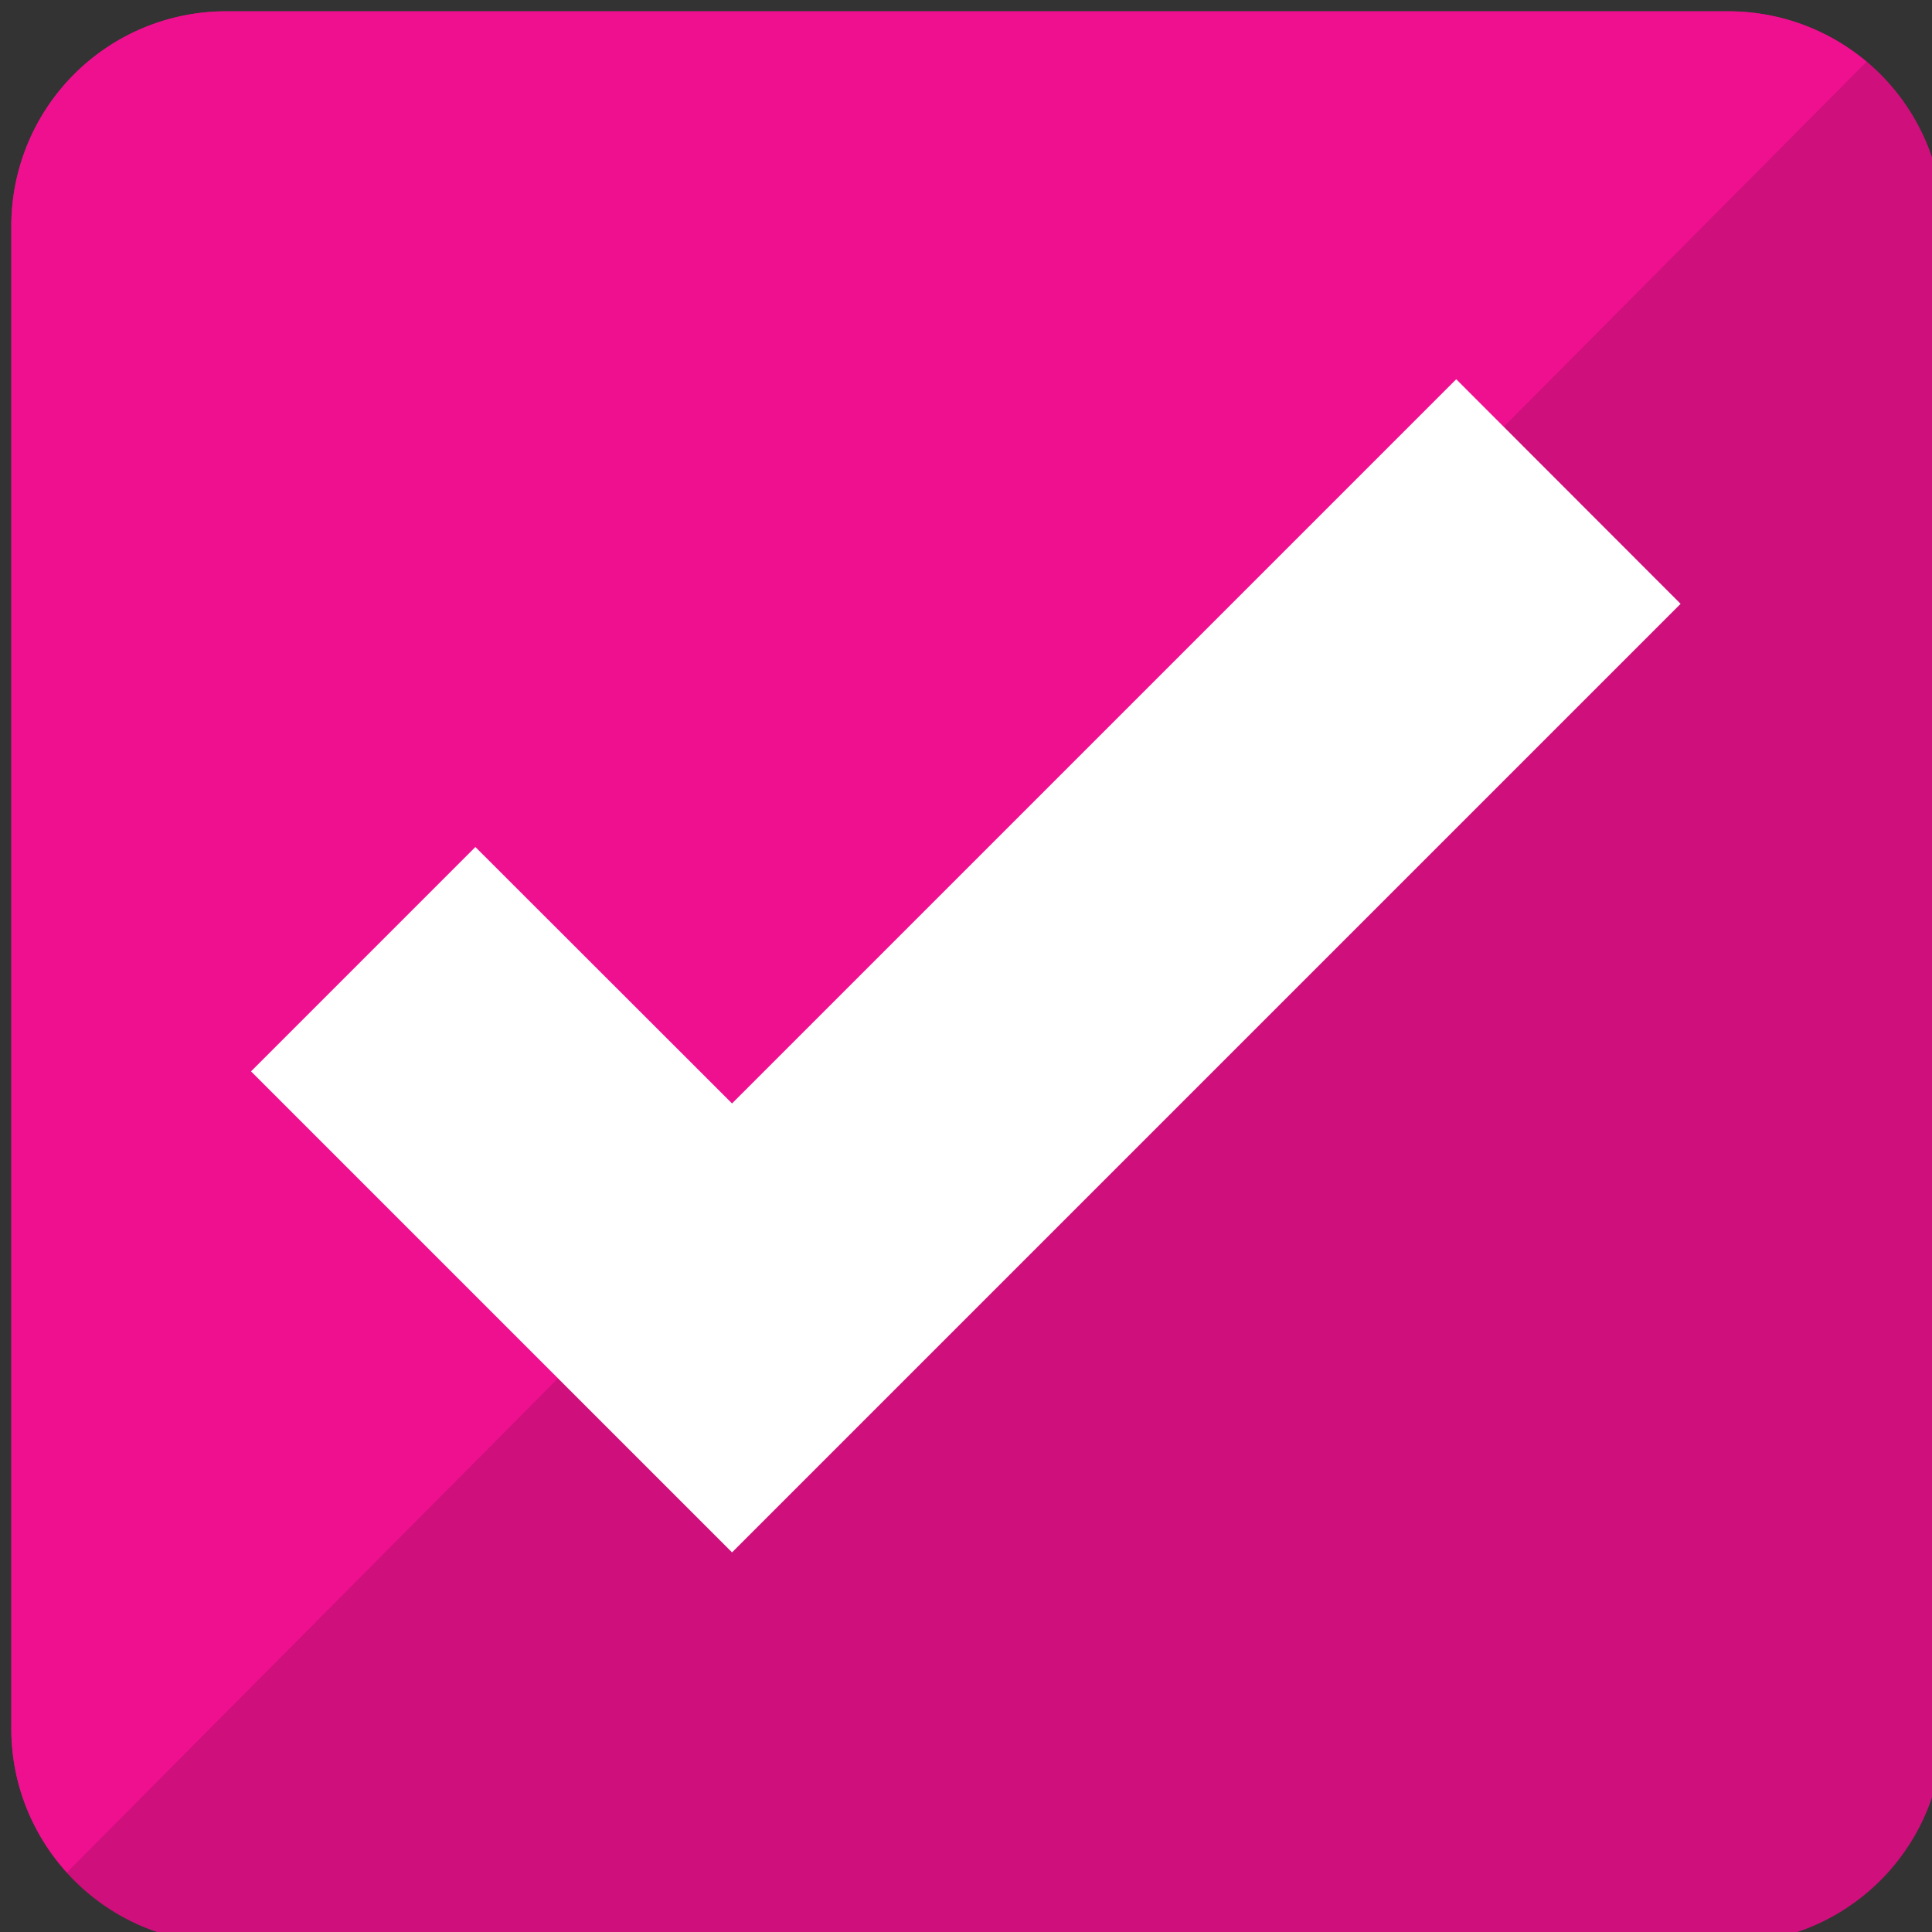 <?xml version="1.0" encoding="UTF-8"?>
<svg id="mdi-code-array" width="512" height="512" version="1.1" viewBox="0 0 512 512" xml:space="preserve" xmlns="http://www.w3.org/2000/svg"><rect x="0" y="0" width="512" height="512" fill="#333333" stroke="none"/><path d="m59.889 3a56.889 56.889 0 0 0-56.889 56.889v398.22c0 31.289 25.316 56.889 56.889 56.889h398.22a56.889 56.889 0 0 0 56.889-56.889v-398.22a56.889 56.889 0 0 0-56.889-56.889z" fill="#cf0f7c"/><path d="m59.889 3a56.889 56.889 0 0 0-56.889 56.889v398.22c0 14.642 5.592 27.994 14.727 38.104l476.92-479.84a56.889 56.889 0 0 0-36.531-13.373h-398.22z" fill="#ef1090"/><polygon transform="matrix(1.097 0 0 1.097 -28.529 -27.404)" points="202.85 400 86.65 283.8 140.85 229.6 202.85 291.55 377.8 116.6 432 170.85" fill="#fff" stroke-width=".911"/></svg>
